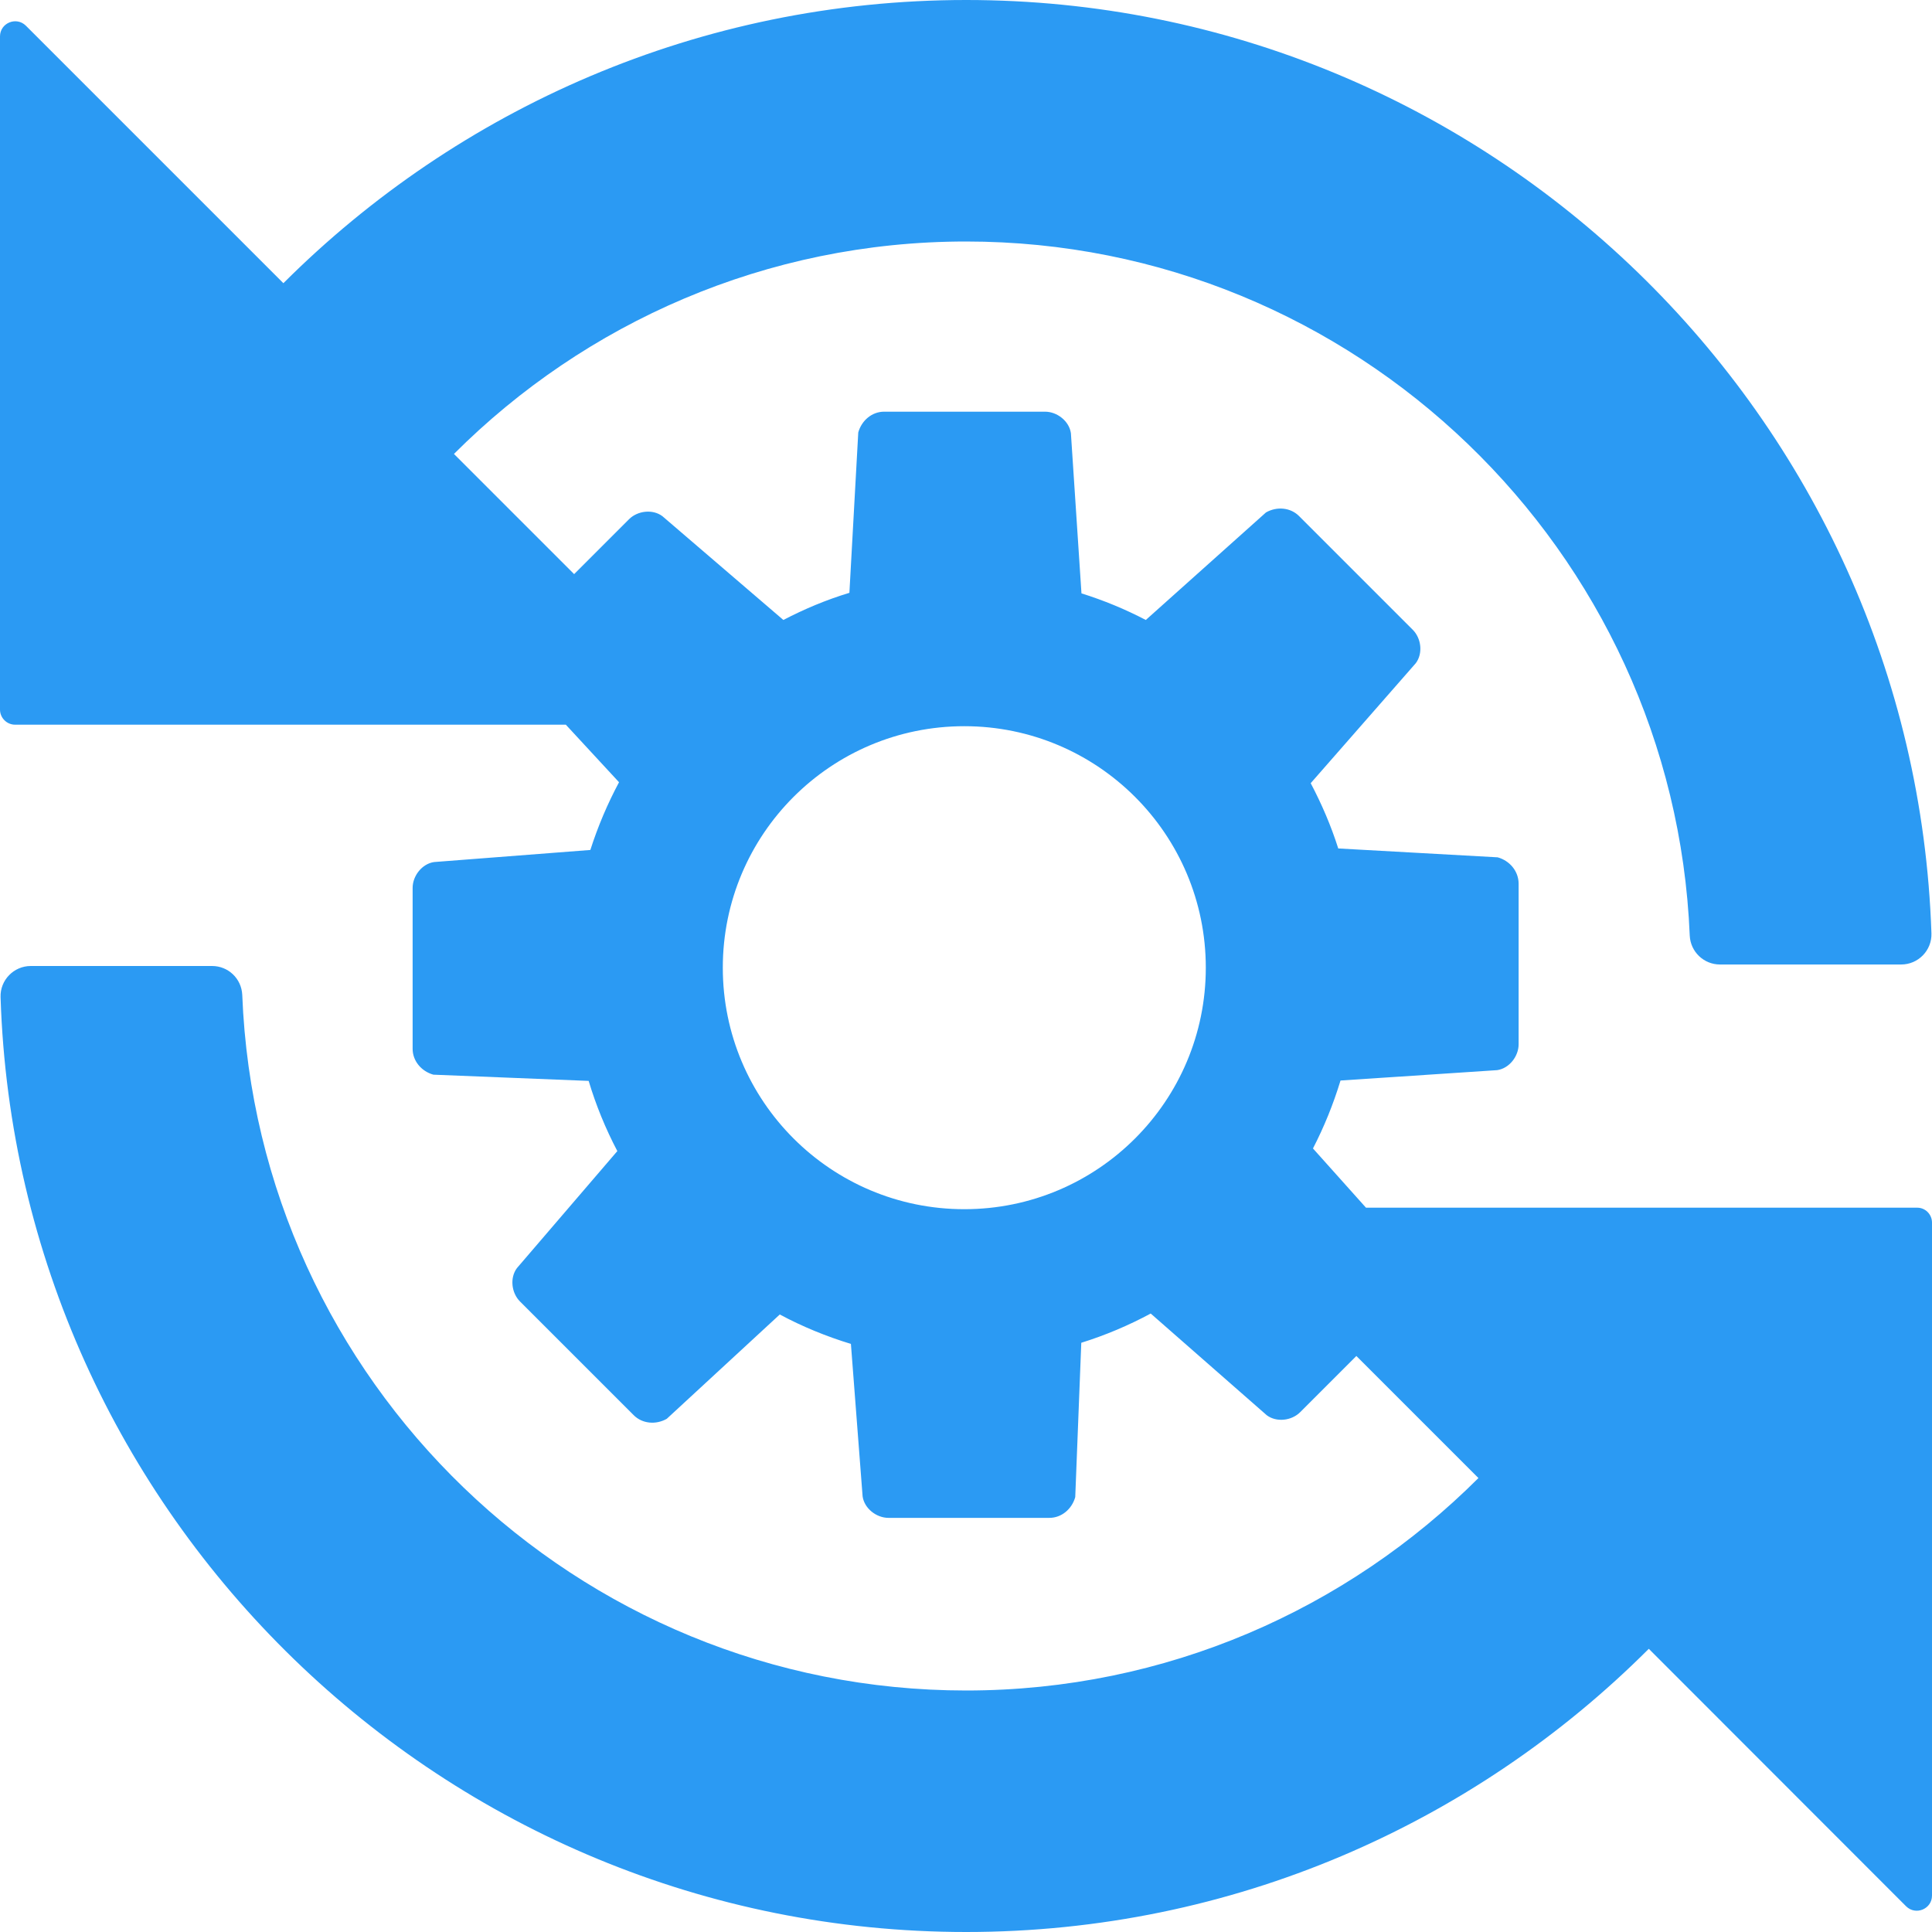 ﻿<?xml version="1.0" standalone="no"?>
<svg style="vertical-align:-0.125em" fill="rgb(43, 154, 243)" height="100%" width="100%" viewBox="0 0 1024 1024" aria-hidden="true" role="img" aria-describedby="pf-tooltip-179" xmlns="http://www.w3.org/2000/svg"><path d="M1016,640.1 L724,640.1 L695.9,608.7 C701.8,597.3 706.7,585.2 710.5,572.7 L793.5,567.2 C799.9,566.3 804.9,559.9 804.9,553.5 L804.9,468.2 C804.8,461.7 800.2,456.2 793.8,454.4 L709.3,449.7 C705.5,437.7 700.5,426.1 694.7,415.1 L750.4,351.5 C754.3,346.3 753.3,338.3 748.8,333.8 L688.5,273.5 C684,269 676.8,268.3 671,271.6 L607.3,328.6 C596.4,322.9 585,318.2 573.2,314.5 L567.6,229.6 C566.7,223.2 560.3,218.2 553.9,218.2 L468.6,218.2 C462.2,218.2 456.7,222.8 454.9,229.2 L450.2,314.2 C438,317.9 426.3,322.8 415.2,328.6 L351.1,273.6 C345.9,269.7 337.9,270.7 333.4,275.2 L304.3,304.3 L240.6,240.6 C310.1,171.1 406.1,128 512,128 C718.3,128 887.2,291.6 895.6,495.9 C896,504.5 903.1,511.2 911.6,511.2 L1007.7,511.2 C1016.7,511.2 1024,503.7 1023.7,494.7 C1014.6,220.4 788.6,0 512.1,0 C370.9,0 242.9,57.5 150.2,150.1 L13.7,13.6 C8.6,8.6 0,12.2 0,19.3 L0,376.1 C0,380.5 3.6,384.1 8,384.1 L299.9,384.1 L328.1,414.6 C322,426 316.9,438 312.9,450.5 L230.1,456.9 C223.7,457.8 218.7,464.2 218.7,470.6 L218.7,555.9 C218.7,562.3 223.3,567.8 229.7,569.6 L312,572.9 C315.9,585.9 321,598.3 327.2,610.1 L274,672.1 C270.1,677.3 271.1,685.3 275.6,689.8 L335.9,750.1 C340.4,754.6 347.6,755.3 353.4,752 L413.3,696.7 C425.2,703.1 437.9,708.3 451,712.3 L457.2,793.1 C458.1,799.5 464.5,804.5 470.9,804.5 L556.2,804.5 C562.6,804.5 568.1,799.9 569.9,793.5 L573.1,711.7 C585.9,707.7 598.2,702.5 609.9,696.2 L671.4,750.1 C676.6,754 684.6,753 689.1,748.5 L718.9,718.7 L783.6,783.4 C714,852.9 618,896 512.1,896 C305.4,896 136.4,732.1 128.4,527.3 C128,518.7 121,512 112.4,512 L16.3,512 C7.3,512 0,519.5 0.3,528.5 C9,803.2 235.3,1024 512.1,1024 C653.2,1024 781.2,966.6 873.9,873.9 L1010.3,1010.4 C1015.4,1015.4 1024,1011.8 1024,1004.7 L1024,648 C1024,643.6 1020.4,640 1016,640.1 M511.1,640.9 C440.4,640.9 383.1,583.6 383.1,512.9 C383.1,442.2 440.4,384.9 511.1,384.9 C581.8,384.9 639.1,442.2 639.1,512.9 C639.1,583.6 581.8,640.9 511.1,640.9"></path></svg>